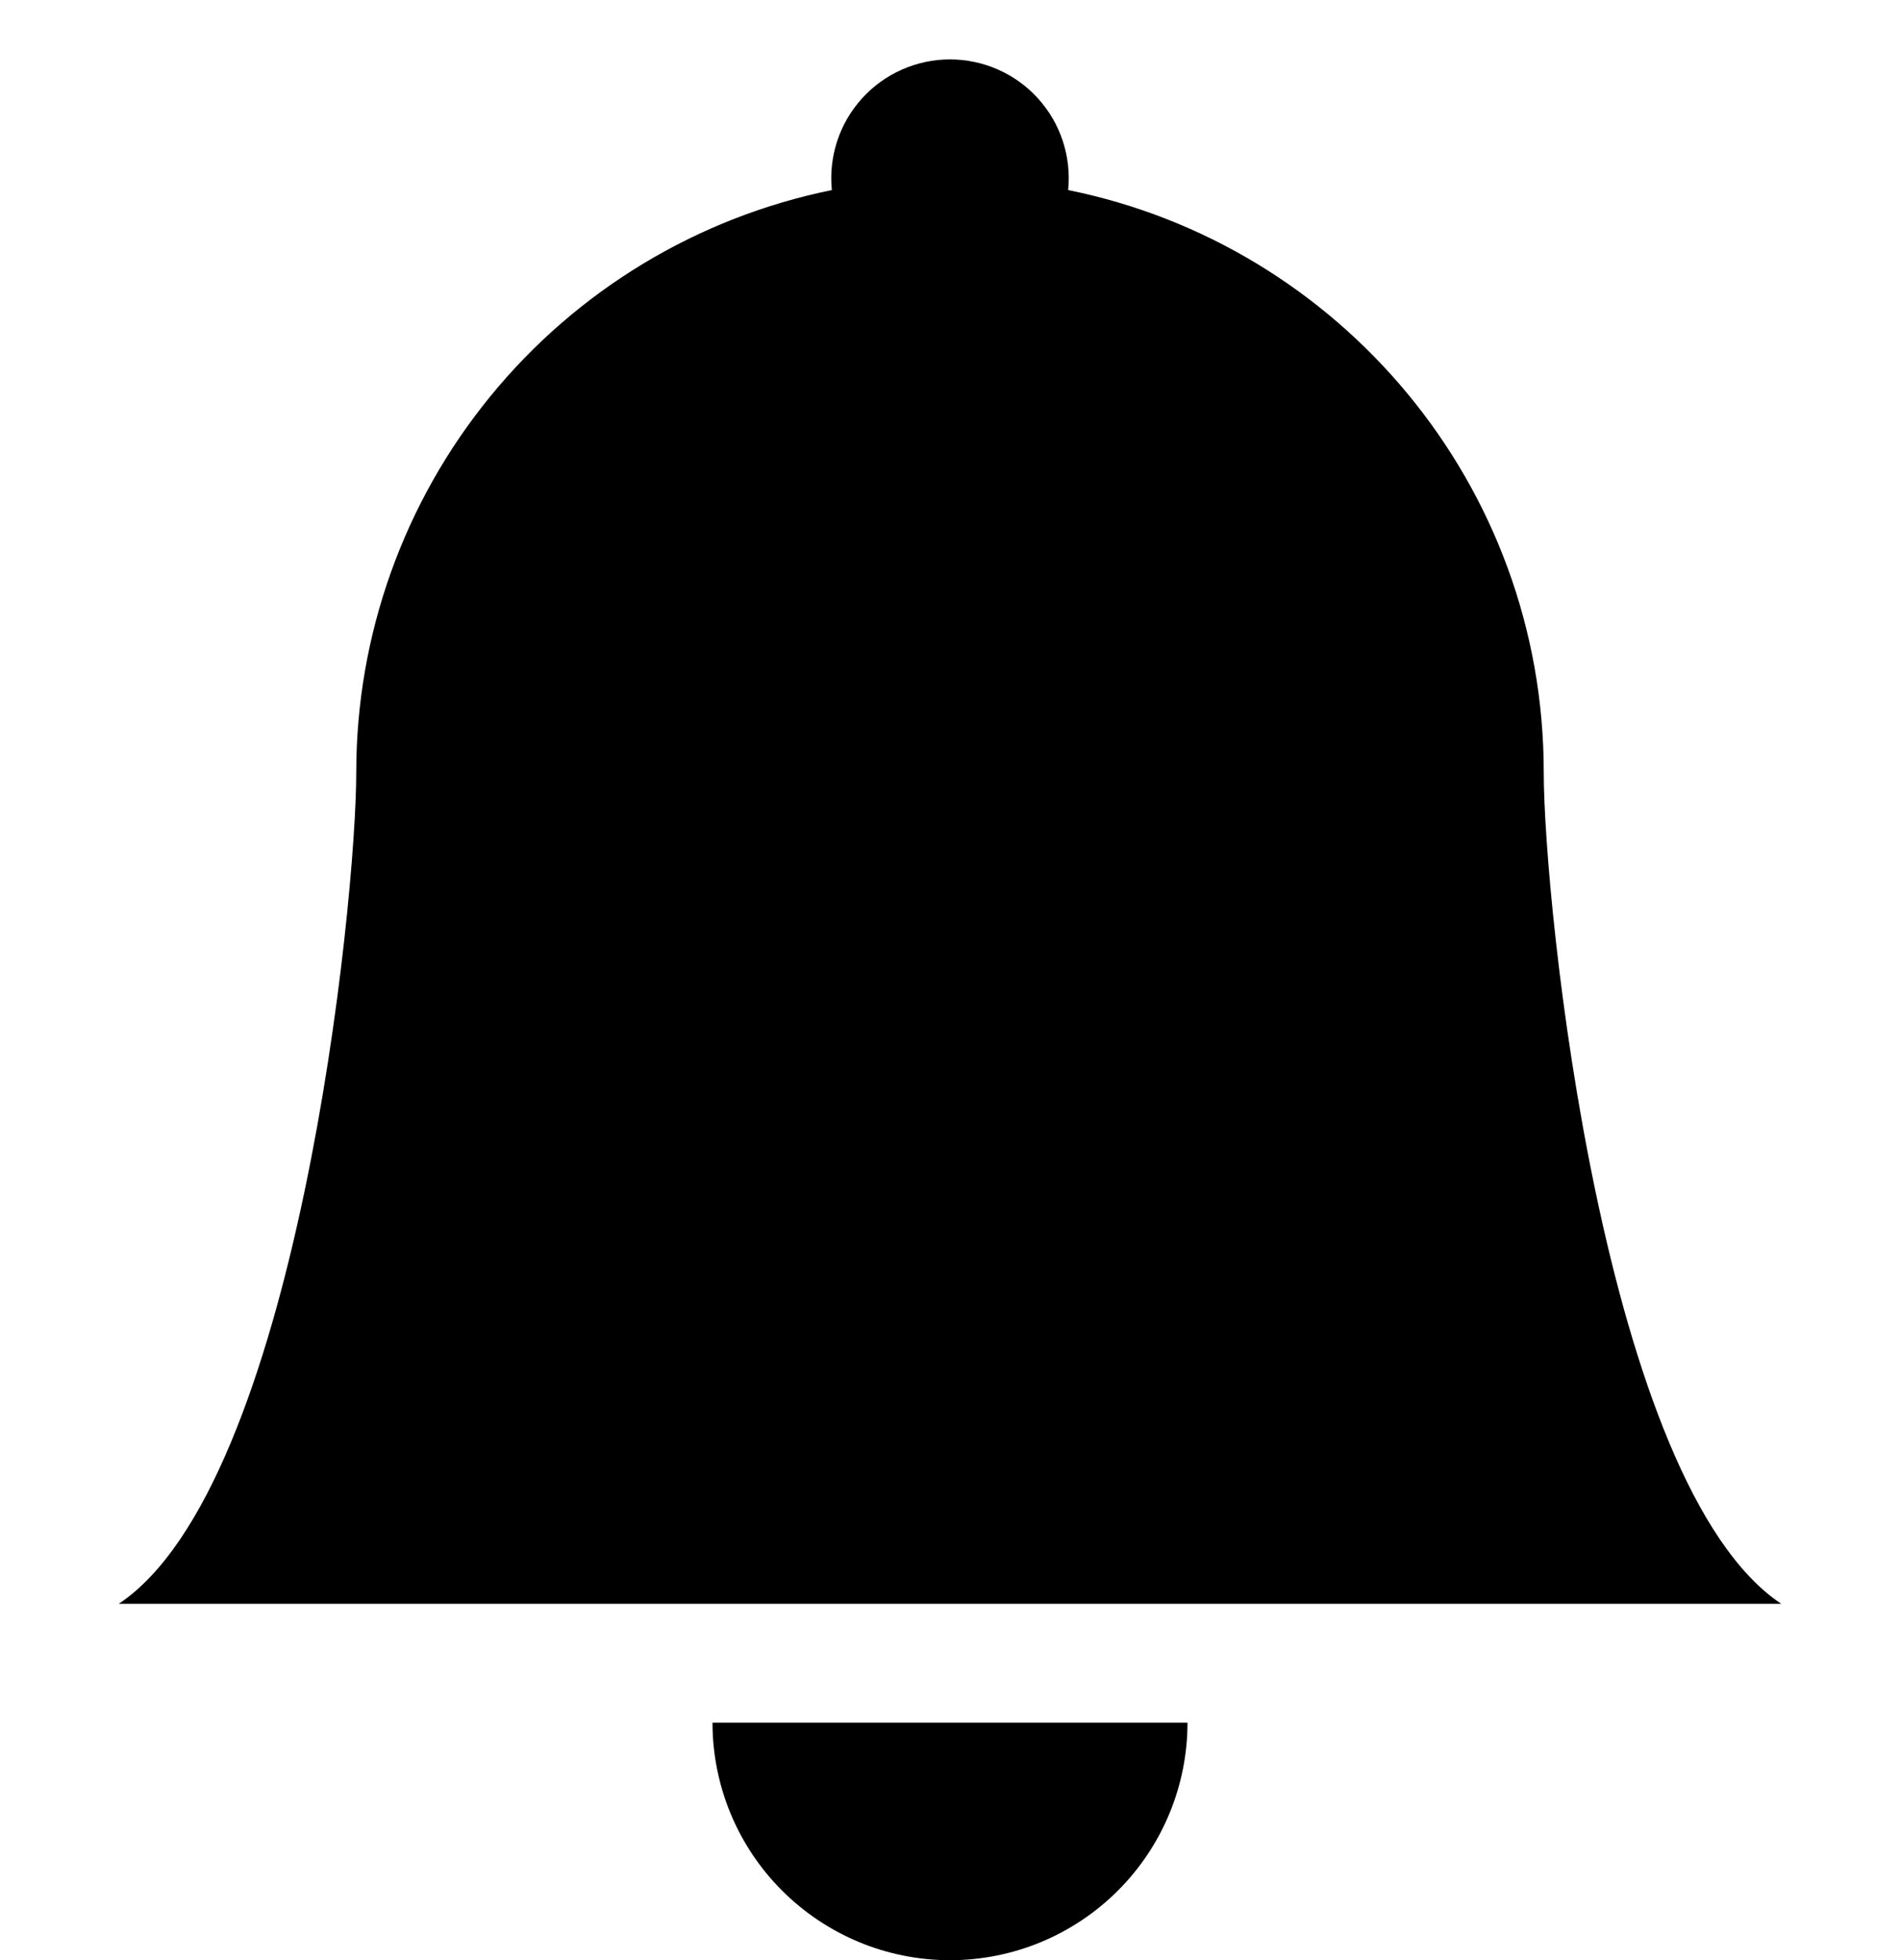 <svg width="32" height="33" viewBox="0 0 32 33" fill="none" xmlns="http://www.w3.org/2000/svg">
<path d="M16 33.002C17.061 33.002 18.078 32.58 18.828 31.83C19.579 31.08 20 30.063 20 29.002H12C12 30.063 12.421 31.08 13.172 31.83C13.922 32.58 14.939 33.002 16 33.002ZM17.99 3.2C18.018 2.922 17.987 2.641 17.9 2.375C17.813 2.11 17.671 1.866 17.483 1.658C17.296 1.451 17.067 1.285 16.811 1.172C16.556 1.059 16.279 1 16 1C15.72 1 15.444 1.059 15.189 1.172C14.933 1.285 14.704 1.451 14.517 1.658C14.329 1.866 14.187 2.11 14.1 2.375C14.013 2.641 13.982 2.922 14.01 3.2C11.749 3.66 9.717 4.886 8.258 6.673C6.798 8.459 6 10.695 6 13.002C6 15.198 5 25.002 2 27.002H30C27 25.002 26 15.198 26 13.002C26 8.162 22.56 4.122 17.99 3.2Z" fill="black"/>
</svg>
